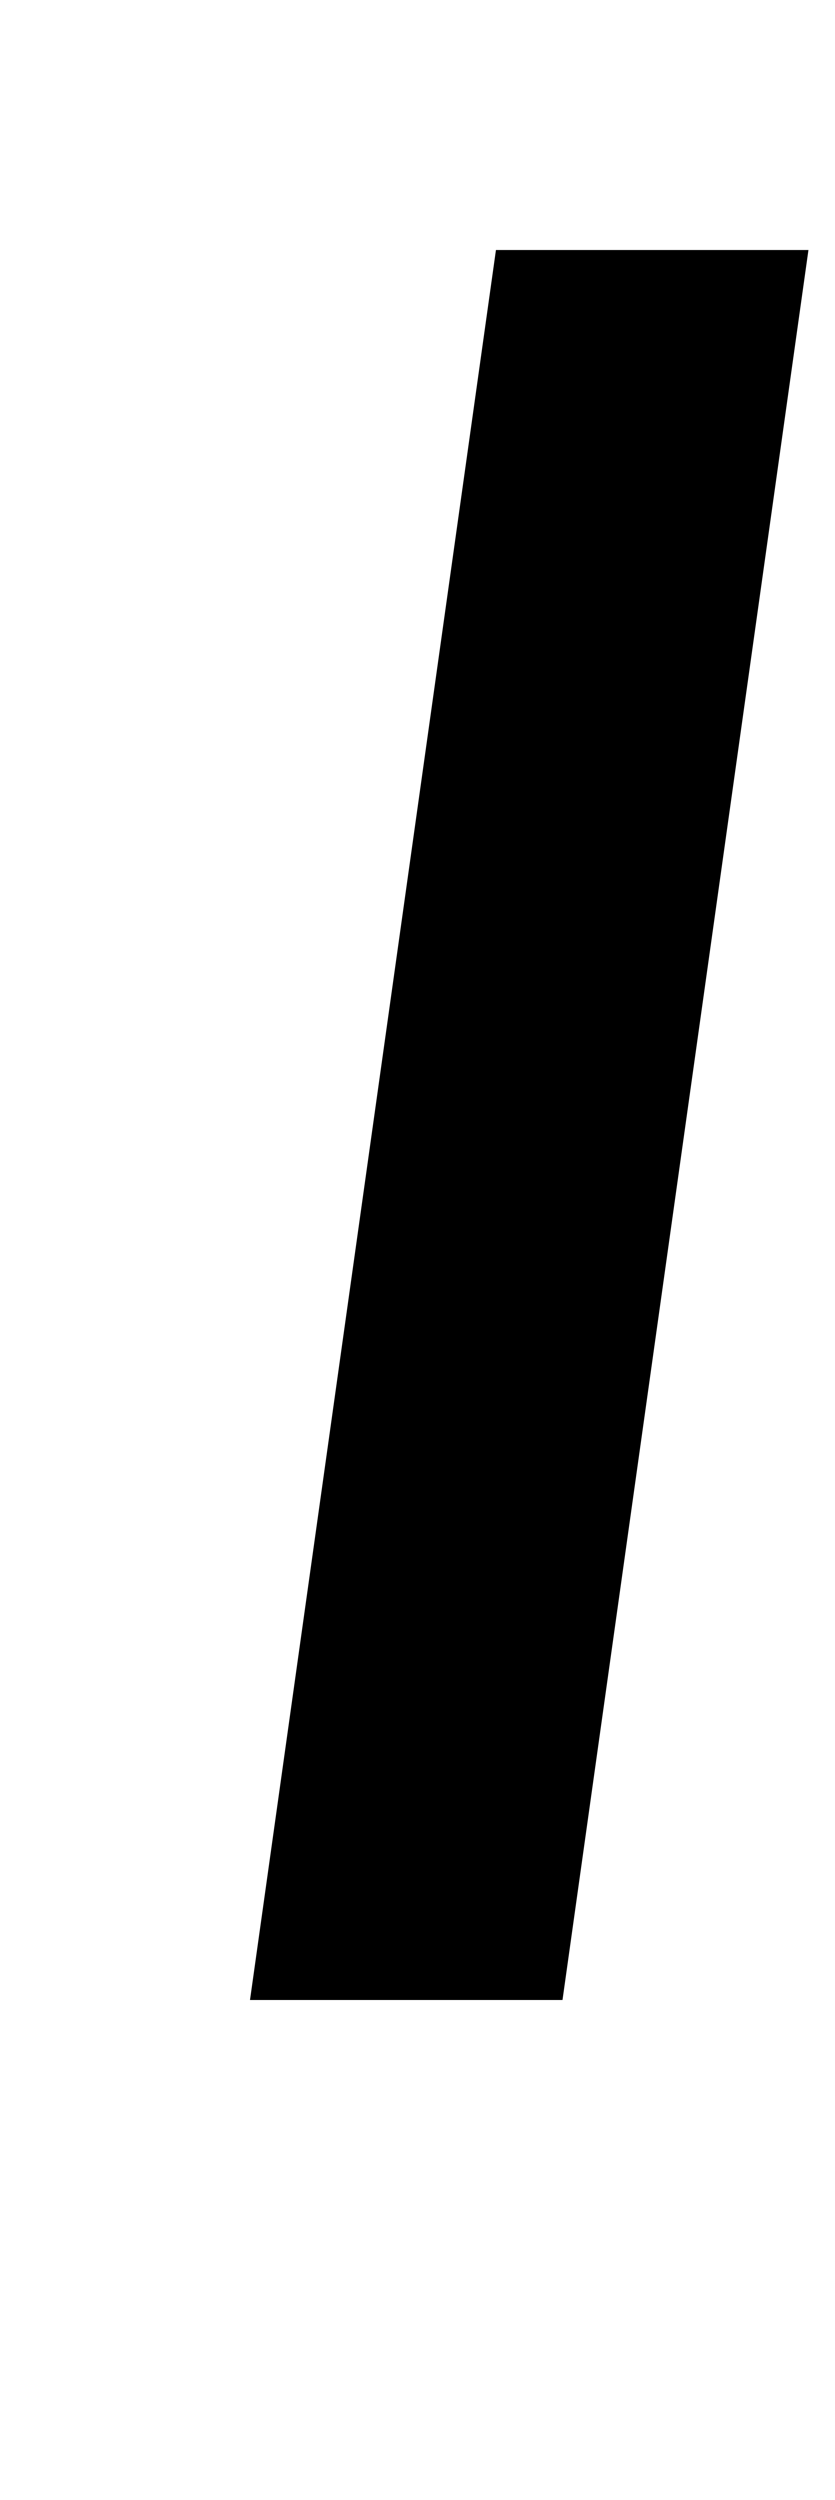 <?xml version="1.0" standalone="no"?>
<!DOCTYPE svg PUBLIC "-//W3C//DTD SVG 1.1//EN" "http://www.w3.org/Graphics/SVG/1.1/DTD/svg11.dtd" >
<svg xmlns="http://www.w3.org/2000/svg" xmlns:xlink="http://www.w3.org/1999/xlink" version="1.1" viewBox="-10 0 334 1000">
  <g transform="matrix(1 0 0 -1 0 800)">
   <path fill="currentColor"
d="M188.38 700h125l-98.38 -700h-125z" />
  </g>

</svg>
